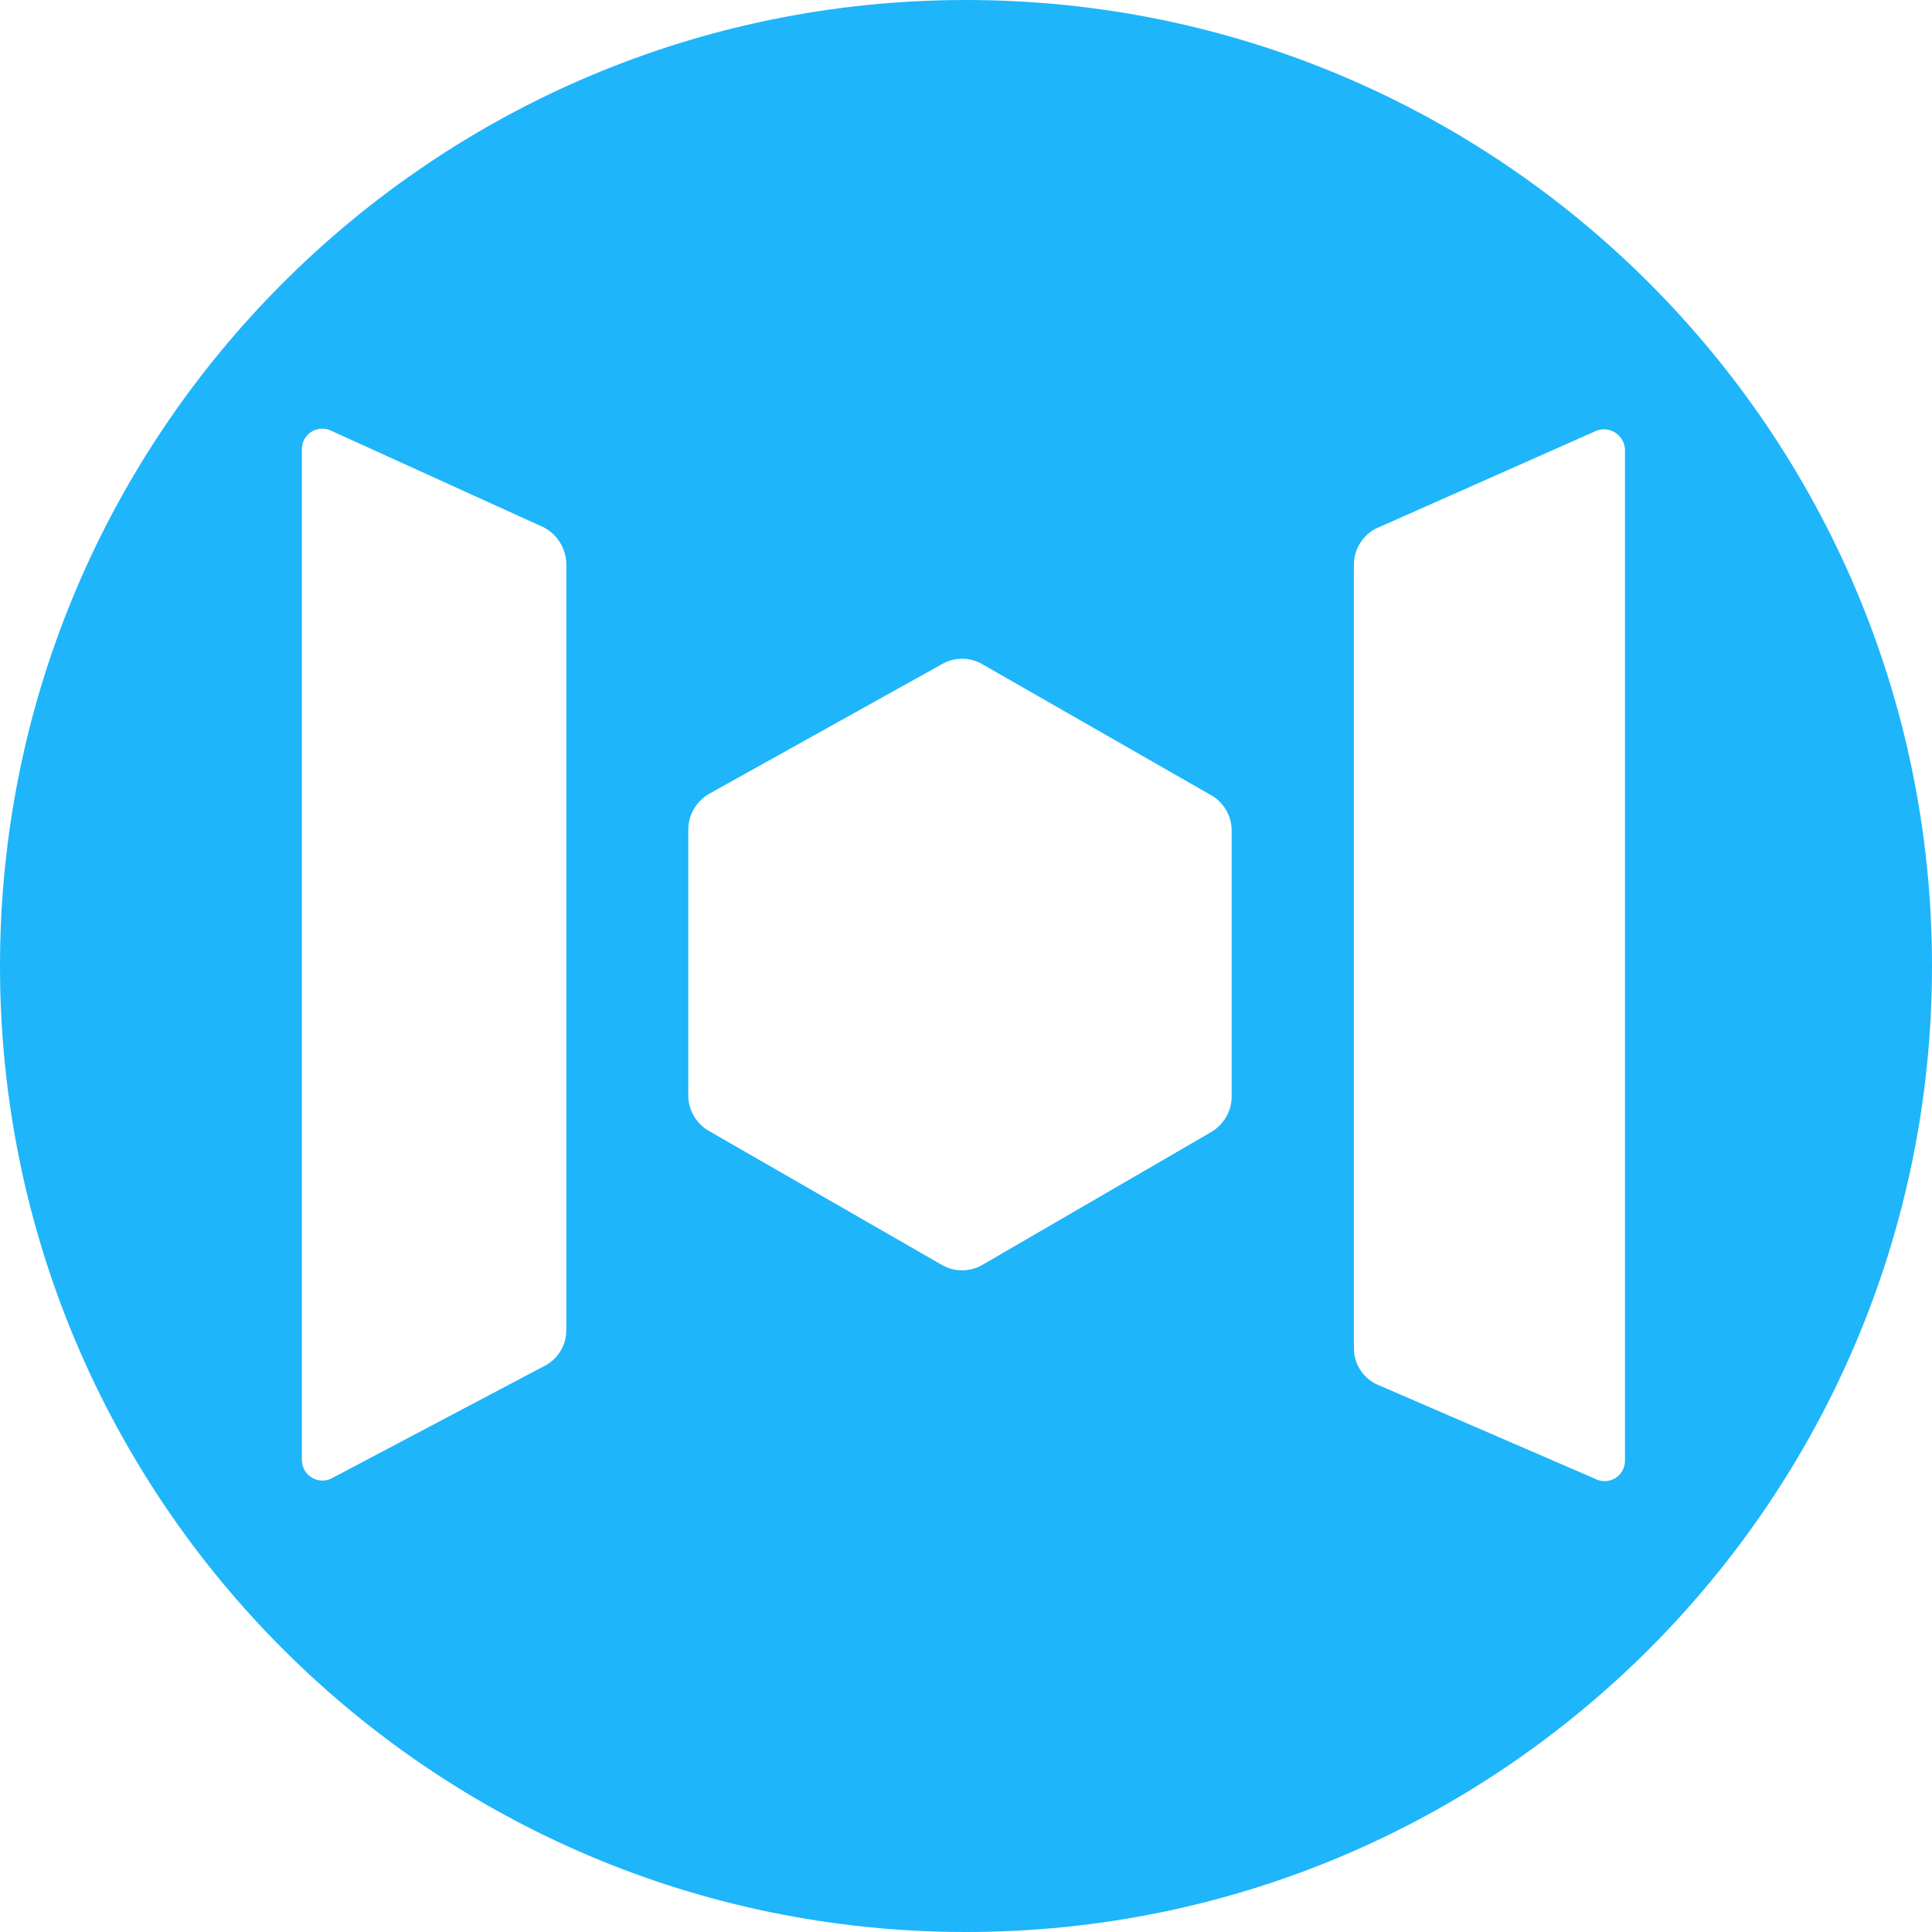 <!-- Generated by IcoMoon.io -->
<svg version="1.1" xmlns="http://www.w3.org/2000/svg" width="32" height="32" viewBox="0 0 32 32">
<title>xin</title>
<path fill="#1eb5fa" d="M16 32c-8.837 0-16-7.163-16-16s7.163-16 16-16 16 7.163 16 16-7.163 16-16 16zM26.405 7.151l-3.63 1.61c-0.21 0.117-0.35 0.337-0.35 0.59v12.98c0 0.001 0 0.001 0 0.002 0 0.255 0.145 0.476 0.356 0.586l0.004 0.002 3.63 1.57c0.047 0.026 0.103 0.041 0.162 0.041 0.187 0 0.338-0.151 0.338-0.338 0-0.001 0-0.002-0-0.004v0-16.74c-0.006-0.188-0.16-0.339-0.35-0.339-0.058 0-0.114 0.014-0.162 0.040l0.002-0.001zM9.020 8.741l-3.52-1.6c-0.047-0.026-0.103-0.041-0.162-0.041-0.187 0-0.338 0.151-0.338 0.338 0 0.001 0 0.002 0 0.004v-0 16.74c0 0.188 0.153 0.341 0.341 0.341 0.066 0 0.128-0.019 0.18-0.052l-0.001 0.001 3.54-1.87c0.193-0.119 0.32-0.33 0.32-0.57 0-0 0-0 0-0v0-12.7c-0.008-0.253-0.15-0.472-0.357-0.588l-0.004-0.002zM20.060 13.171l-3.79-2.17c-0.096-0.057-0.212-0.090-0.335-0.090s-0.239 0.033-0.338 0.092l0.003-0.002-3.86 2.15c-0.204 0.121-0.34 0.339-0.34 0.59v4.4c0 0.243 0.13 0.468 0.34 0.59l3.86 2.22c0.207 0.12 0.463 0.12 0.67 0l3.79-2.2c0.204-0.121 0.34-0.339 0.34-0.59v-4.4c0-0.002 0-0.004 0-0.006 0-0.249-0.136-0.466-0.337-0.583l-0.003-0.002z"></path>
</svg>
